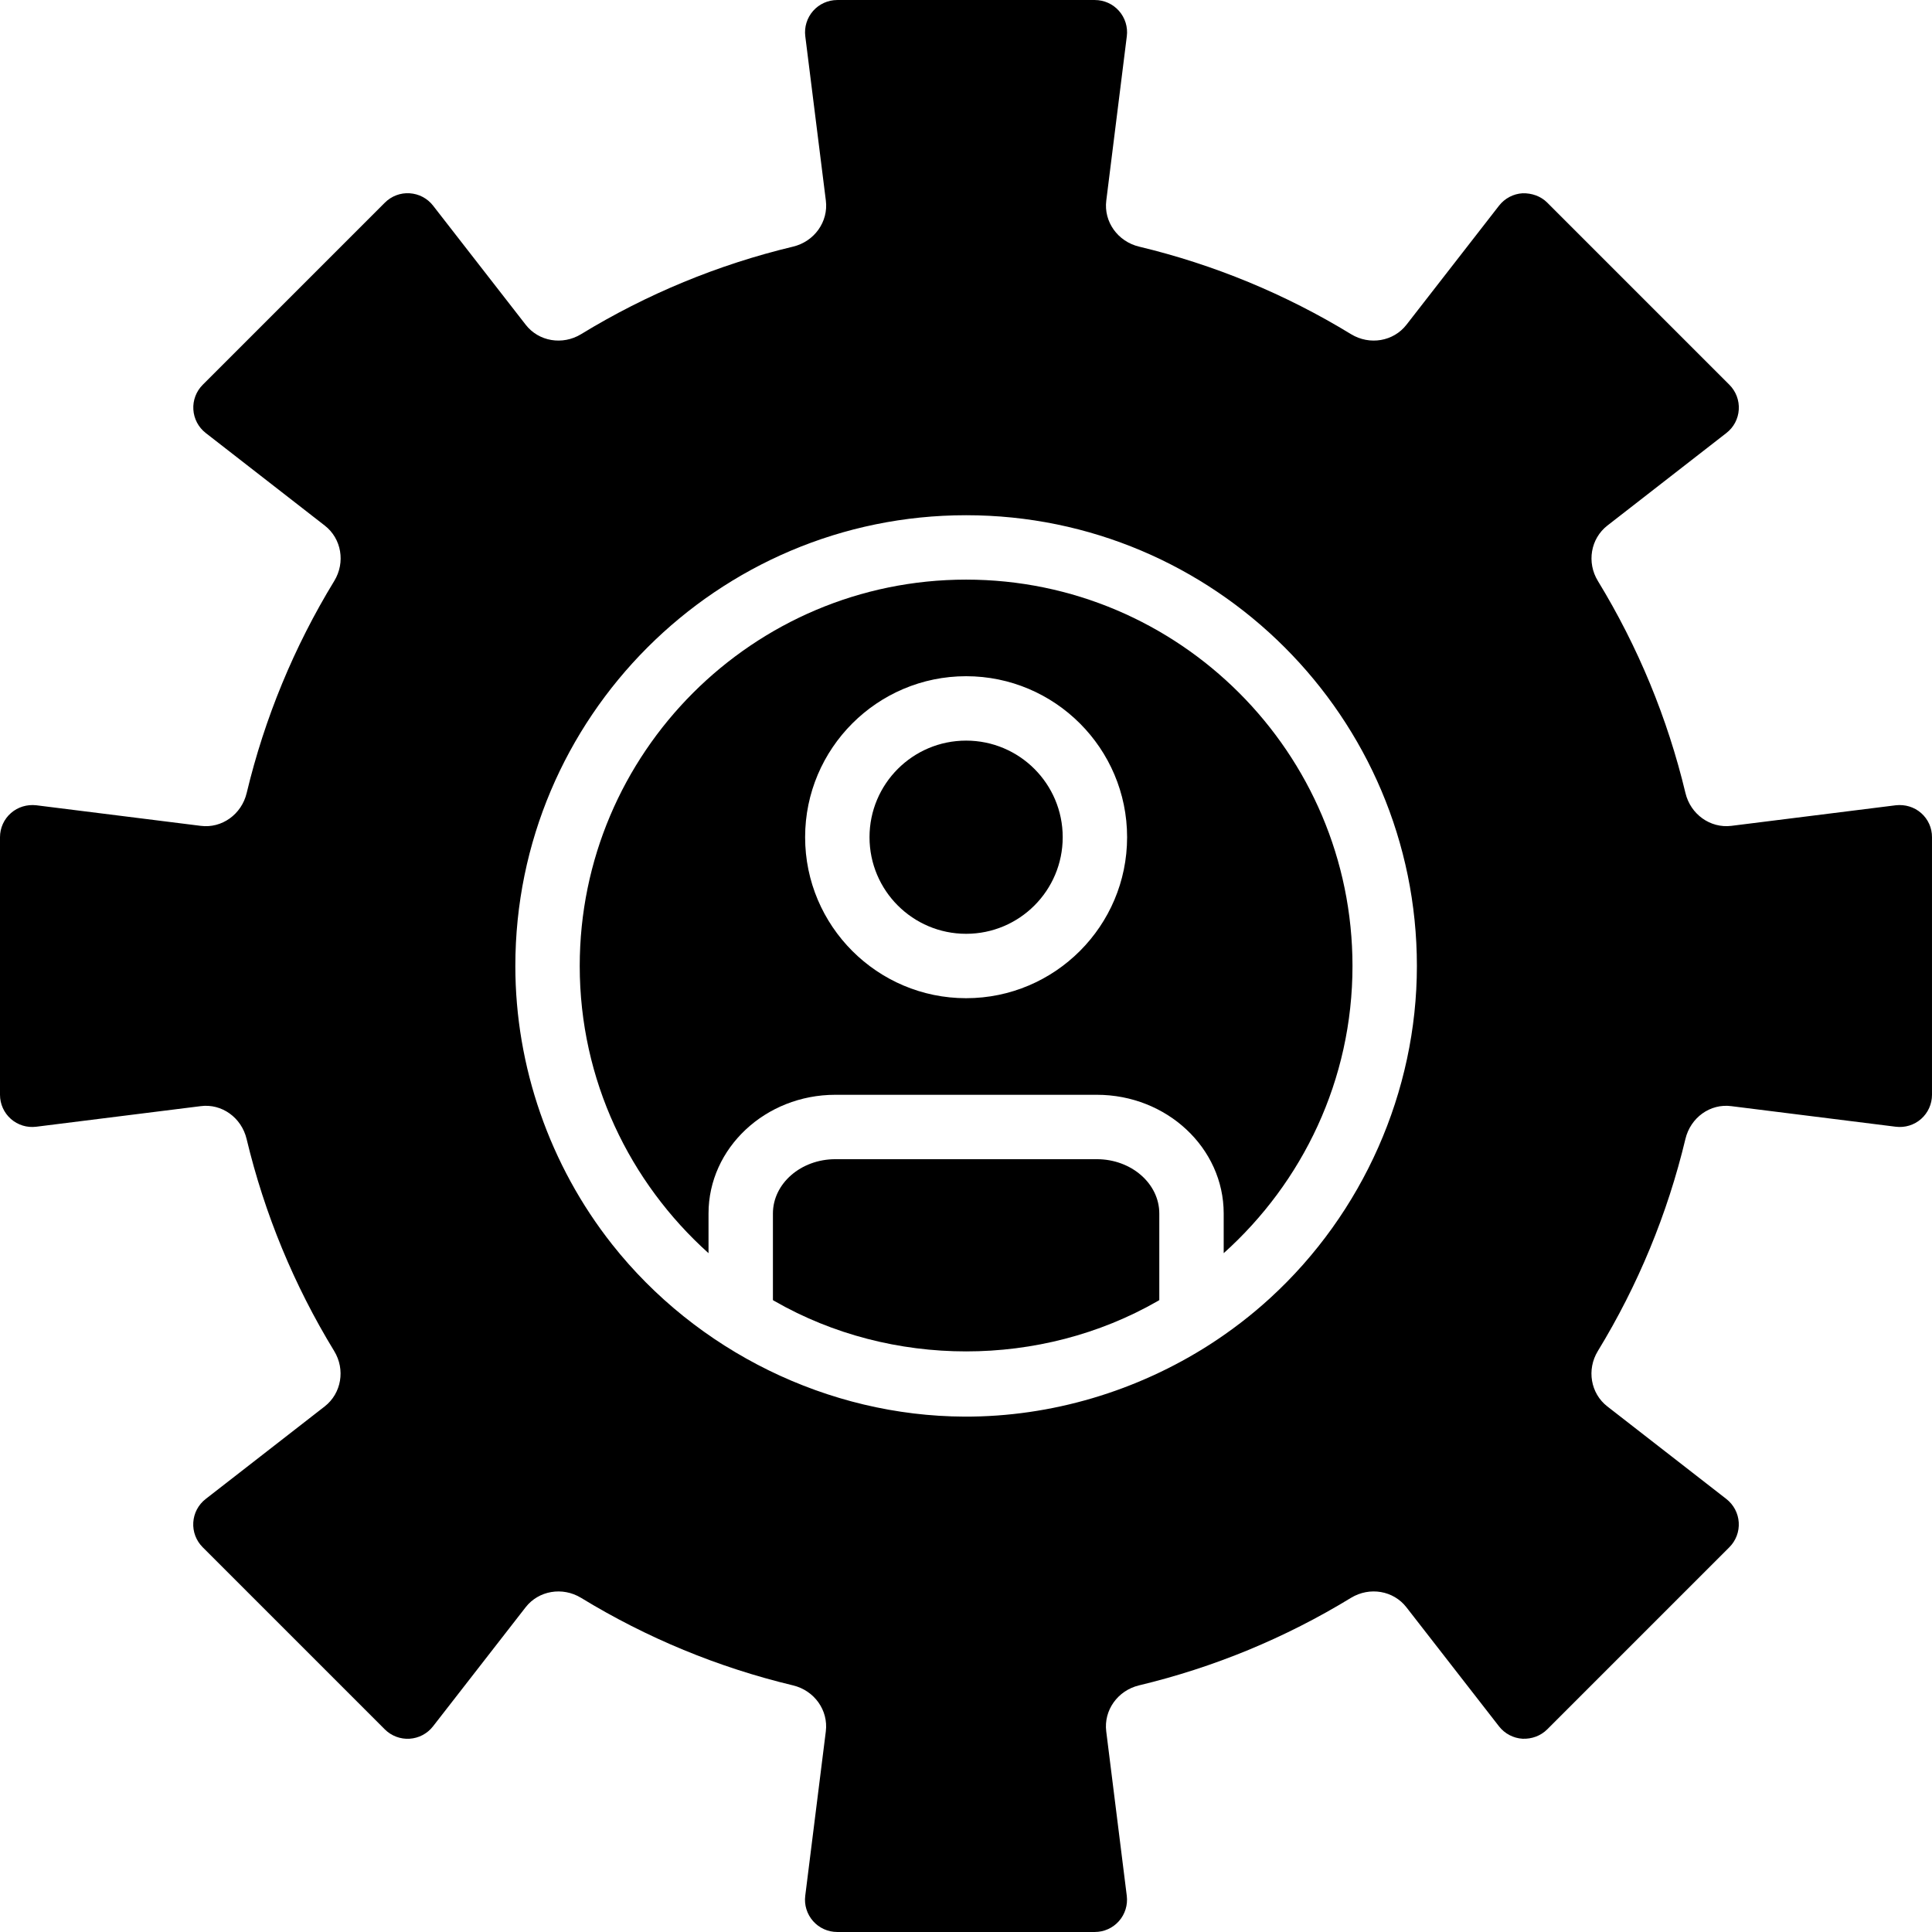 <?xml version="1.0" encoding="iso-8859-1"?>
<!-- Generator: Adobe Illustrator 19.0.0, SVG Export Plug-In . SVG Version: 6.00 Build 0)  -->
<svg version="1.1" id="Capa_1" xmlns="http://www.w3.org/2000/svg" xmlns:xlink="http://www.w3.org/1999/xlink" x="0px" y="0px"
	 viewBox="0 0 512.026 512.026" style="enable-background:new 0 0 512.026 512.026;" xml:space="preserve">
<g>
	<g>
		<path d="M256.043,153.613c-56.465,0-102.4,45.935-102.4,102.4c0,30.225,13.244,57.344,34.133,76.109v-10.513
			c0-17.348,15.078-31.462,33.604-31.462h69.316c18.534,0,33.613,14.106,33.613,31.462v10.513
			c20.898-18.756,34.133-45.884,34.133-76.109C358.443,199.548,312.499,153.613,256.043,153.613z M256.043,264.546
			c-23.526,0-42.667-19.14-42.667-42.667c0-23.526,19.14-42.667,42.667-42.667c23.526,0,42.667,19.14,42.667,42.667
			C298.709,245.406,279.569,264.546,256.043,264.546z"/>
	</g>
</g>
<g>
	<g>
		<path d="M290.697,307.213H221.38c-9.122,0-16.538,6.46-16.538,14.396v22.955c0.137,0.077,0.265,0.162,0.401,0.239
			c31.01,17.8,70.596,17.8,101.598,0c0.136-0.077,0.264-0.162,0.401-0.239v-22.955C307.243,313.673,299.819,307.213,290.697,307.213
			z"/>
	</g>
</g>
<g>
	<g>
		<circle cx="256.043" cy="221.88" r="25.6"/>
	</g>
</g>
<g>
	<g>
		<path d="M509.15,215.48c-1.835-1.613-4.25-2.33-6.707-2.065l-43.571,5.453c-5.589,0.7-10.837-3.046-12.186-8.695
			c-4.753-19.857-12.561-38.758-23.202-56.192c-3.012-4.915-1.929-11.23,2.5-14.686l31.556-24.542
			c1.937-1.502,3.132-3.755,3.277-6.204c0.154-2.441-0.751-4.83-2.483-6.571l-48.273-48.273c-1.724-1.732-4.122-2.551-6.562-2.483
			c-2.449,0.154-4.702,1.348-6.212,3.277l-24.533,31.556c-3.447,4.446-9.762,5.513-14.694,2.509
			c-17.425-10.641-36.335-18.449-56.175-23.202c-5.658-1.357-9.395-6.596-8.695-12.194l5.444-43.571
			c0.307-2.423-0.452-4.873-2.074-6.707c-1.613-1.835-3.951-2.884-6.4-2.884h-68.267c-2.449,0-4.779,1.05-6.4,2.884
			c-1.621,1.843-2.372,4.284-2.074,6.707l5.453,43.571c0.7,5.589-3.038,10.837-8.687,12.194
			c-19.857,4.753-38.758,12.561-56.183,23.202c-4.915,2.995-11.238,1.946-14.686-2.509l-24.542-31.556
			c-1.502-1.937-3.763-3.123-6.212-3.277c-2.432-0.162-4.83,0.751-6.562,2.483l-48.273,48.273c-1.732,1.732-2.637,4.122-2.483,6.571
			c0.154,2.449,1.348,4.702,3.277,6.204l31.556,24.542c4.437,3.447,5.513,9.771,2.5,14.686
			c-10.641,17.434-18.449,36.335-23.202,56.192c-1.348,5.649-6.588,9.421-12.186,8.695l-43.58-5.453
			c-2.449-0.265-4.873,0.452-6.707,2.065C1.05,217.101,0,219.431,0,221.88v68.267c0,2.449,1.05,4.779,2.884,6.4
			c1.835,1.613,4.258,2.364,6.707,2.065l43.571-5.453c5.615-0.751,10.846,3.038,12.194,8.695
			c4.753,19.857,12.561,38.758,23.202,56.192c3.012,4.915,1.929,11.23-2.5,14.686l-31.556,24.542
			c-1.937,1.502-3.123,3.755-3.277,6.204c-0.154,2.449,0.751,4.83,2.483,6.571l48.273,48.273c1.732,1.732,4.139,2.637,6.562,2.483
			c2.449-0.154,4.702-1.34,6.212-3.277l24.542-31.556c3.447-4.437,9.771-5.504,14.694-2.509
			c17.425,10.641,36.335,18.449,56.175,23.202c5.658,1.357,9.395,6.596,8.695,12.194l-5.453,43.571
			c-0.307,2.423,0.452,4.864,2.074,6.707c1.613,1.835,3.951,2.884,6.4,2.884h68.267c2.449,0,4.779-1.05,6.4-2.884
			c1.621-1.835,2.372-4.284,2.074-6.707l-5.444-43.571c-0.7-5.589,3.038-10.837,8.687-12.194
			c19.857-4.753,38.758-12.561,56.183-23.202c4.932-2.995,11.238-1.937,14.686,2.509l24.542,31.556
			c1.502,1.929,3.763,3.123,6.212,3.277c2.432,0.111,4.83-0.751,6.562-2.483l48.273-48.273c1.732-1.732,2.637-4.122,2.483-6.571
			c-0.154-2.441-1.348-4.702-3.277-6.204l-31.556-24.542c-4.437-3.448-5.513-9.771-2.5-14.686
			c10.641-17.434,18.449-36.335,23.202-56.192c1.348-5.658,6.554-9.446,12.186-8.695l43.571,5.453
			c2.458,0.299,4.873-0.452,6.707-2.065c1.835-1.621,2.884-3.951,2.884-6.4V221.88C512.043,219.431,510.993,217.101,509.15,215.48z
			 M336.623,344.017c-4.975,4.557-10.325,8.661-15.974,12.297c-19.277,12.382-42.027,19.208-65.05,19.123
			c-36.147-0.137-70.997-17.323-93.372-45.645c-16.529-20.924-25.651-47.113-25.651-73.779c0-65.877,53.589-119.467,119.467-119.467
			s119.467,53.589,119.467,119.467C375.509,289.319,361.182,321.549,336.623,344.017z"/>
	</g>
</g>
<g>
</g>
<g>
</g>
<g>
</g>
<g>
</g>
<g>
</g>
<g>
</g>
<g>
</g>
<g>
</g>
<g>
</g>
<g>
</g>
<g>
</g>
<g>
</g>
<g>
</g>
<g>
</g>
<g>
</g>
</svg>
